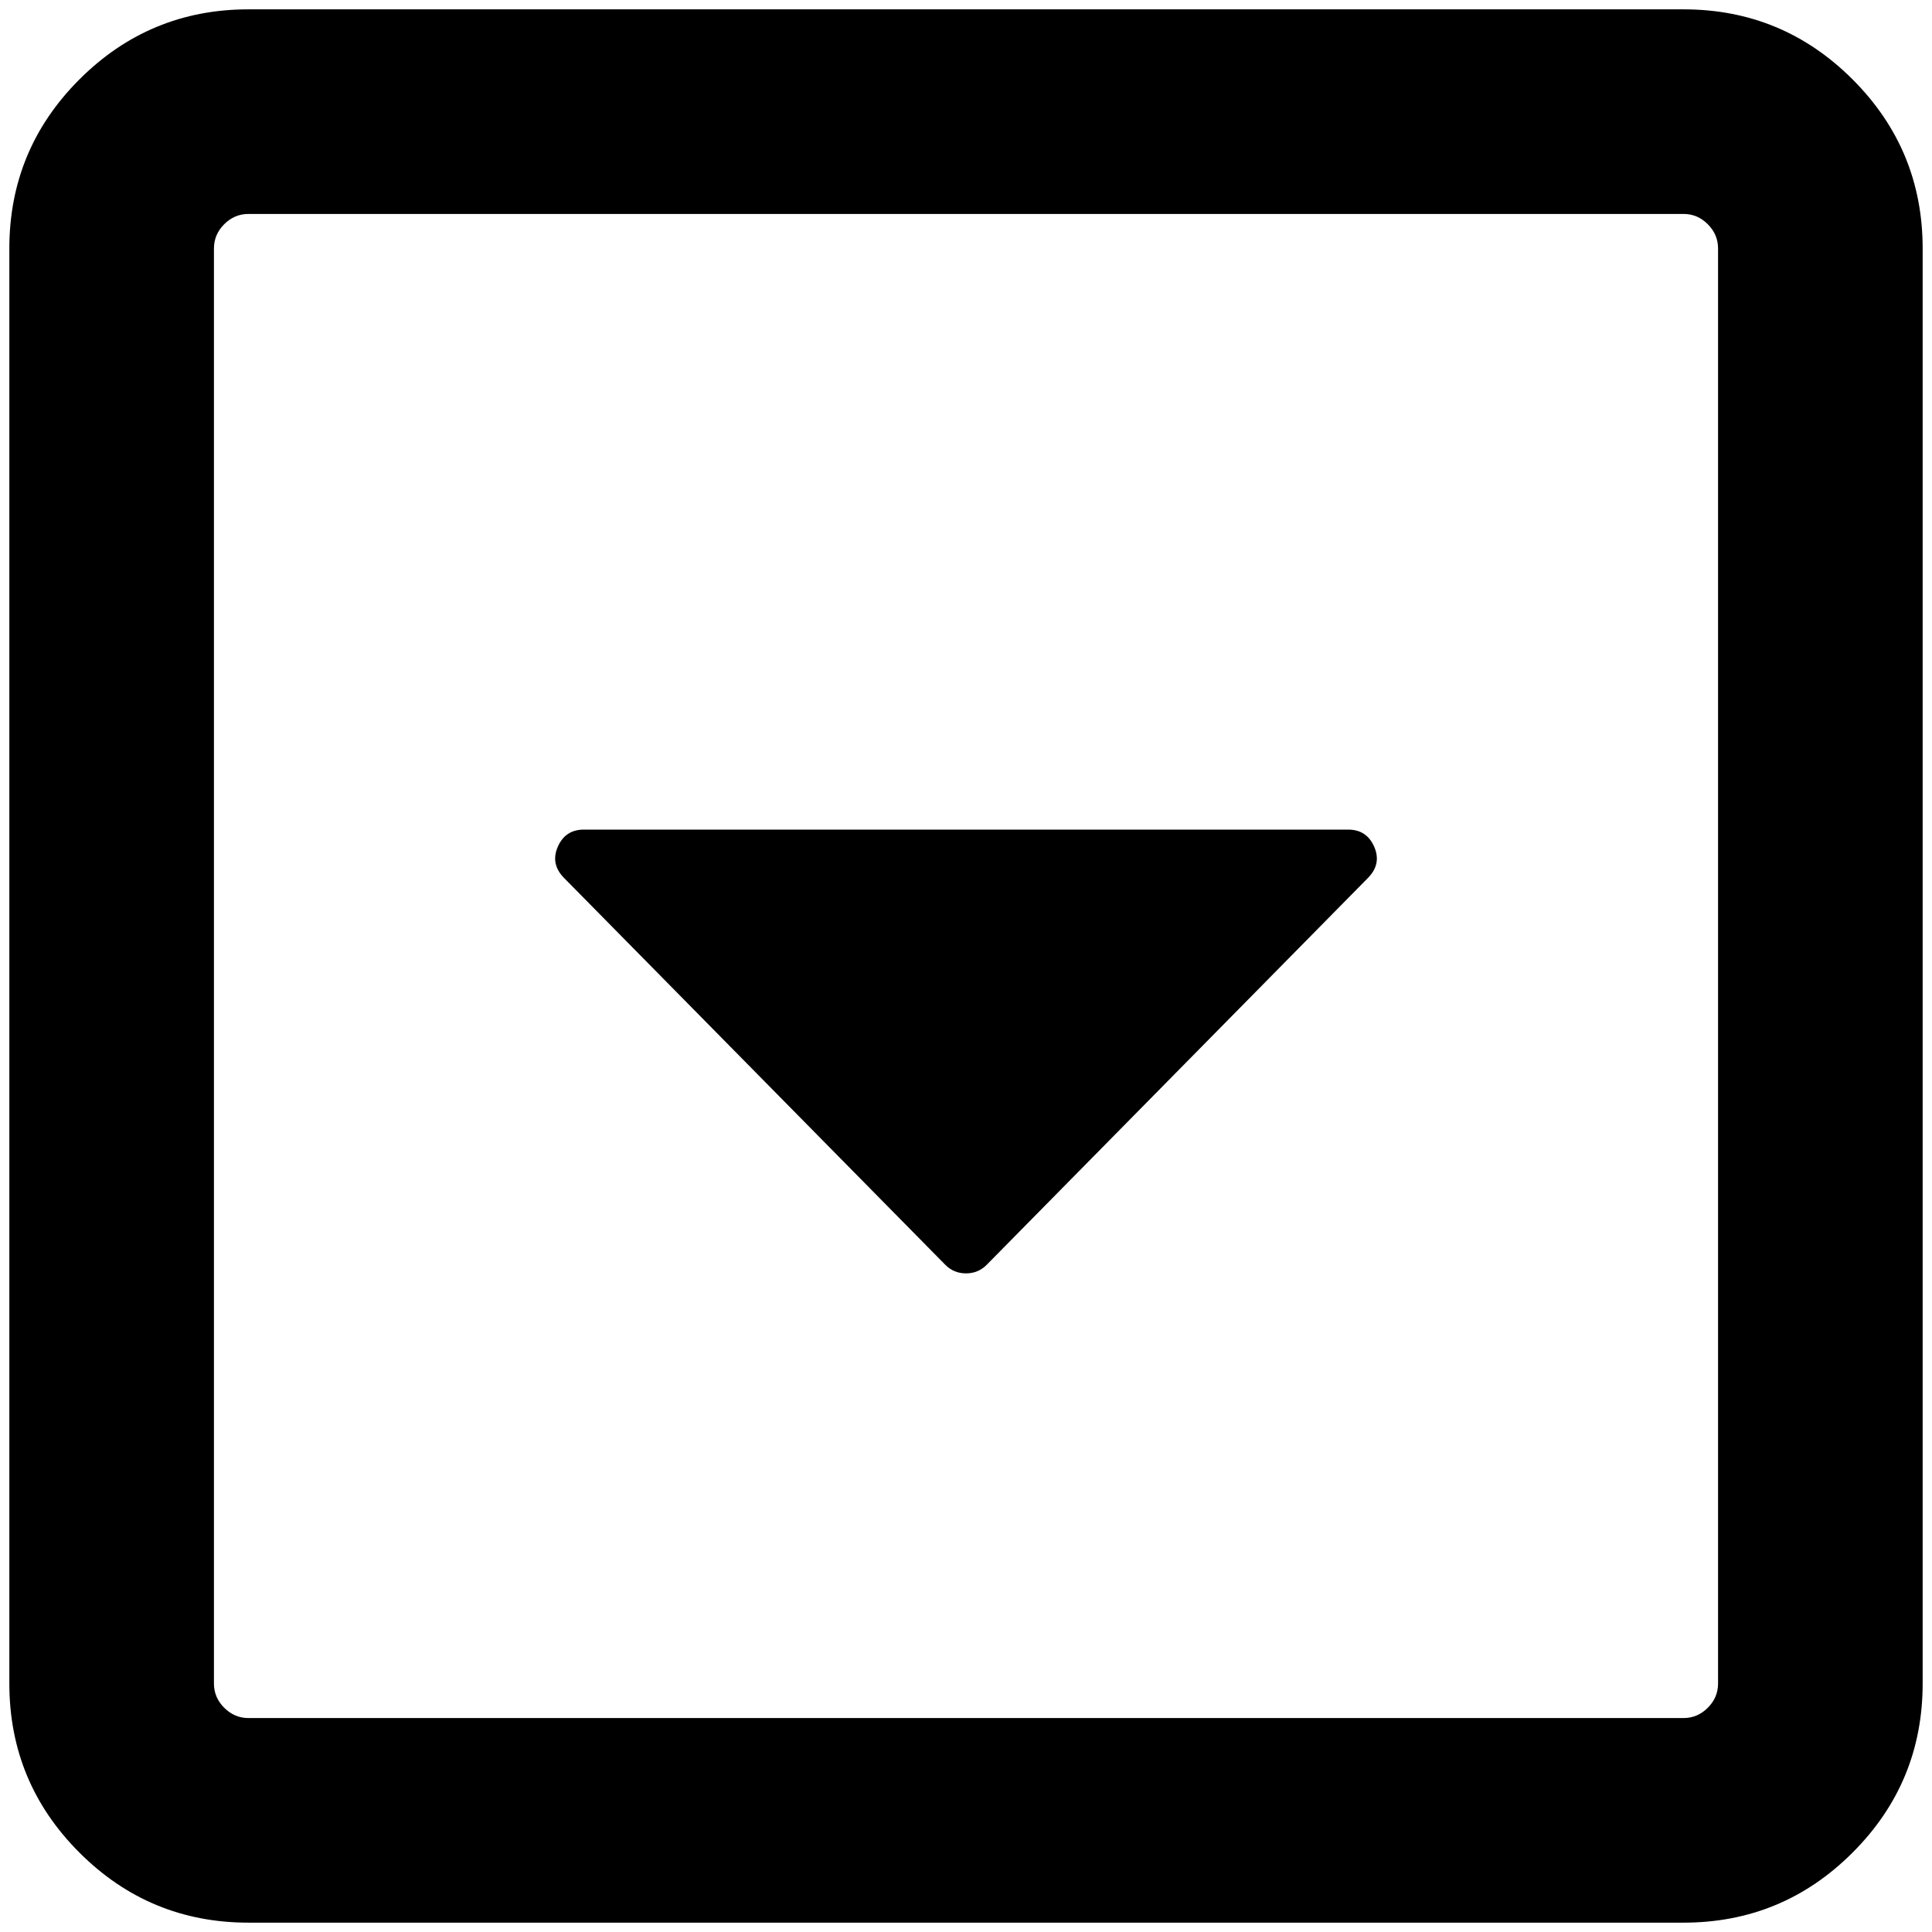 <?xml version="1.0" standalone="no"?>
<!DOCTYPE svg PUBLIC "-//W3C//DTD SVG 1.1//EN" "http://www.w3.org/Graphics/SVG/1.1/DTD/svg11.dtd" >
<svg xmlns="http://www.w3.org/2000/svg" xmlns:xlink="http://www.w3.org/1999/xlink" version="1.1" width="2048" height="2048" viewBox="-10 0 2068 2048">
   <path fill="currentColor"
d="M594 930q-15 -15 -7 -33.5t28 -18.5h818q20 0 28 18.5t-7 33.5l-408 414q-9 9 -22 9t-22 -9zM0 256q0 -106 75 -181t181 -75h1536q106 0 181 75t75 181v1536q0 106 -75 181t-181 75h-1536q-106 0 -181 -75t-75 -181v-1536zM256 219q-15 0 -26 11t-11 26v1536q0 15 11 26
t26 11h1536q15 0 26 -11t11 -26v-1536q0 -15 -11 -26t-26 -11h-1536z" />
</svg>
